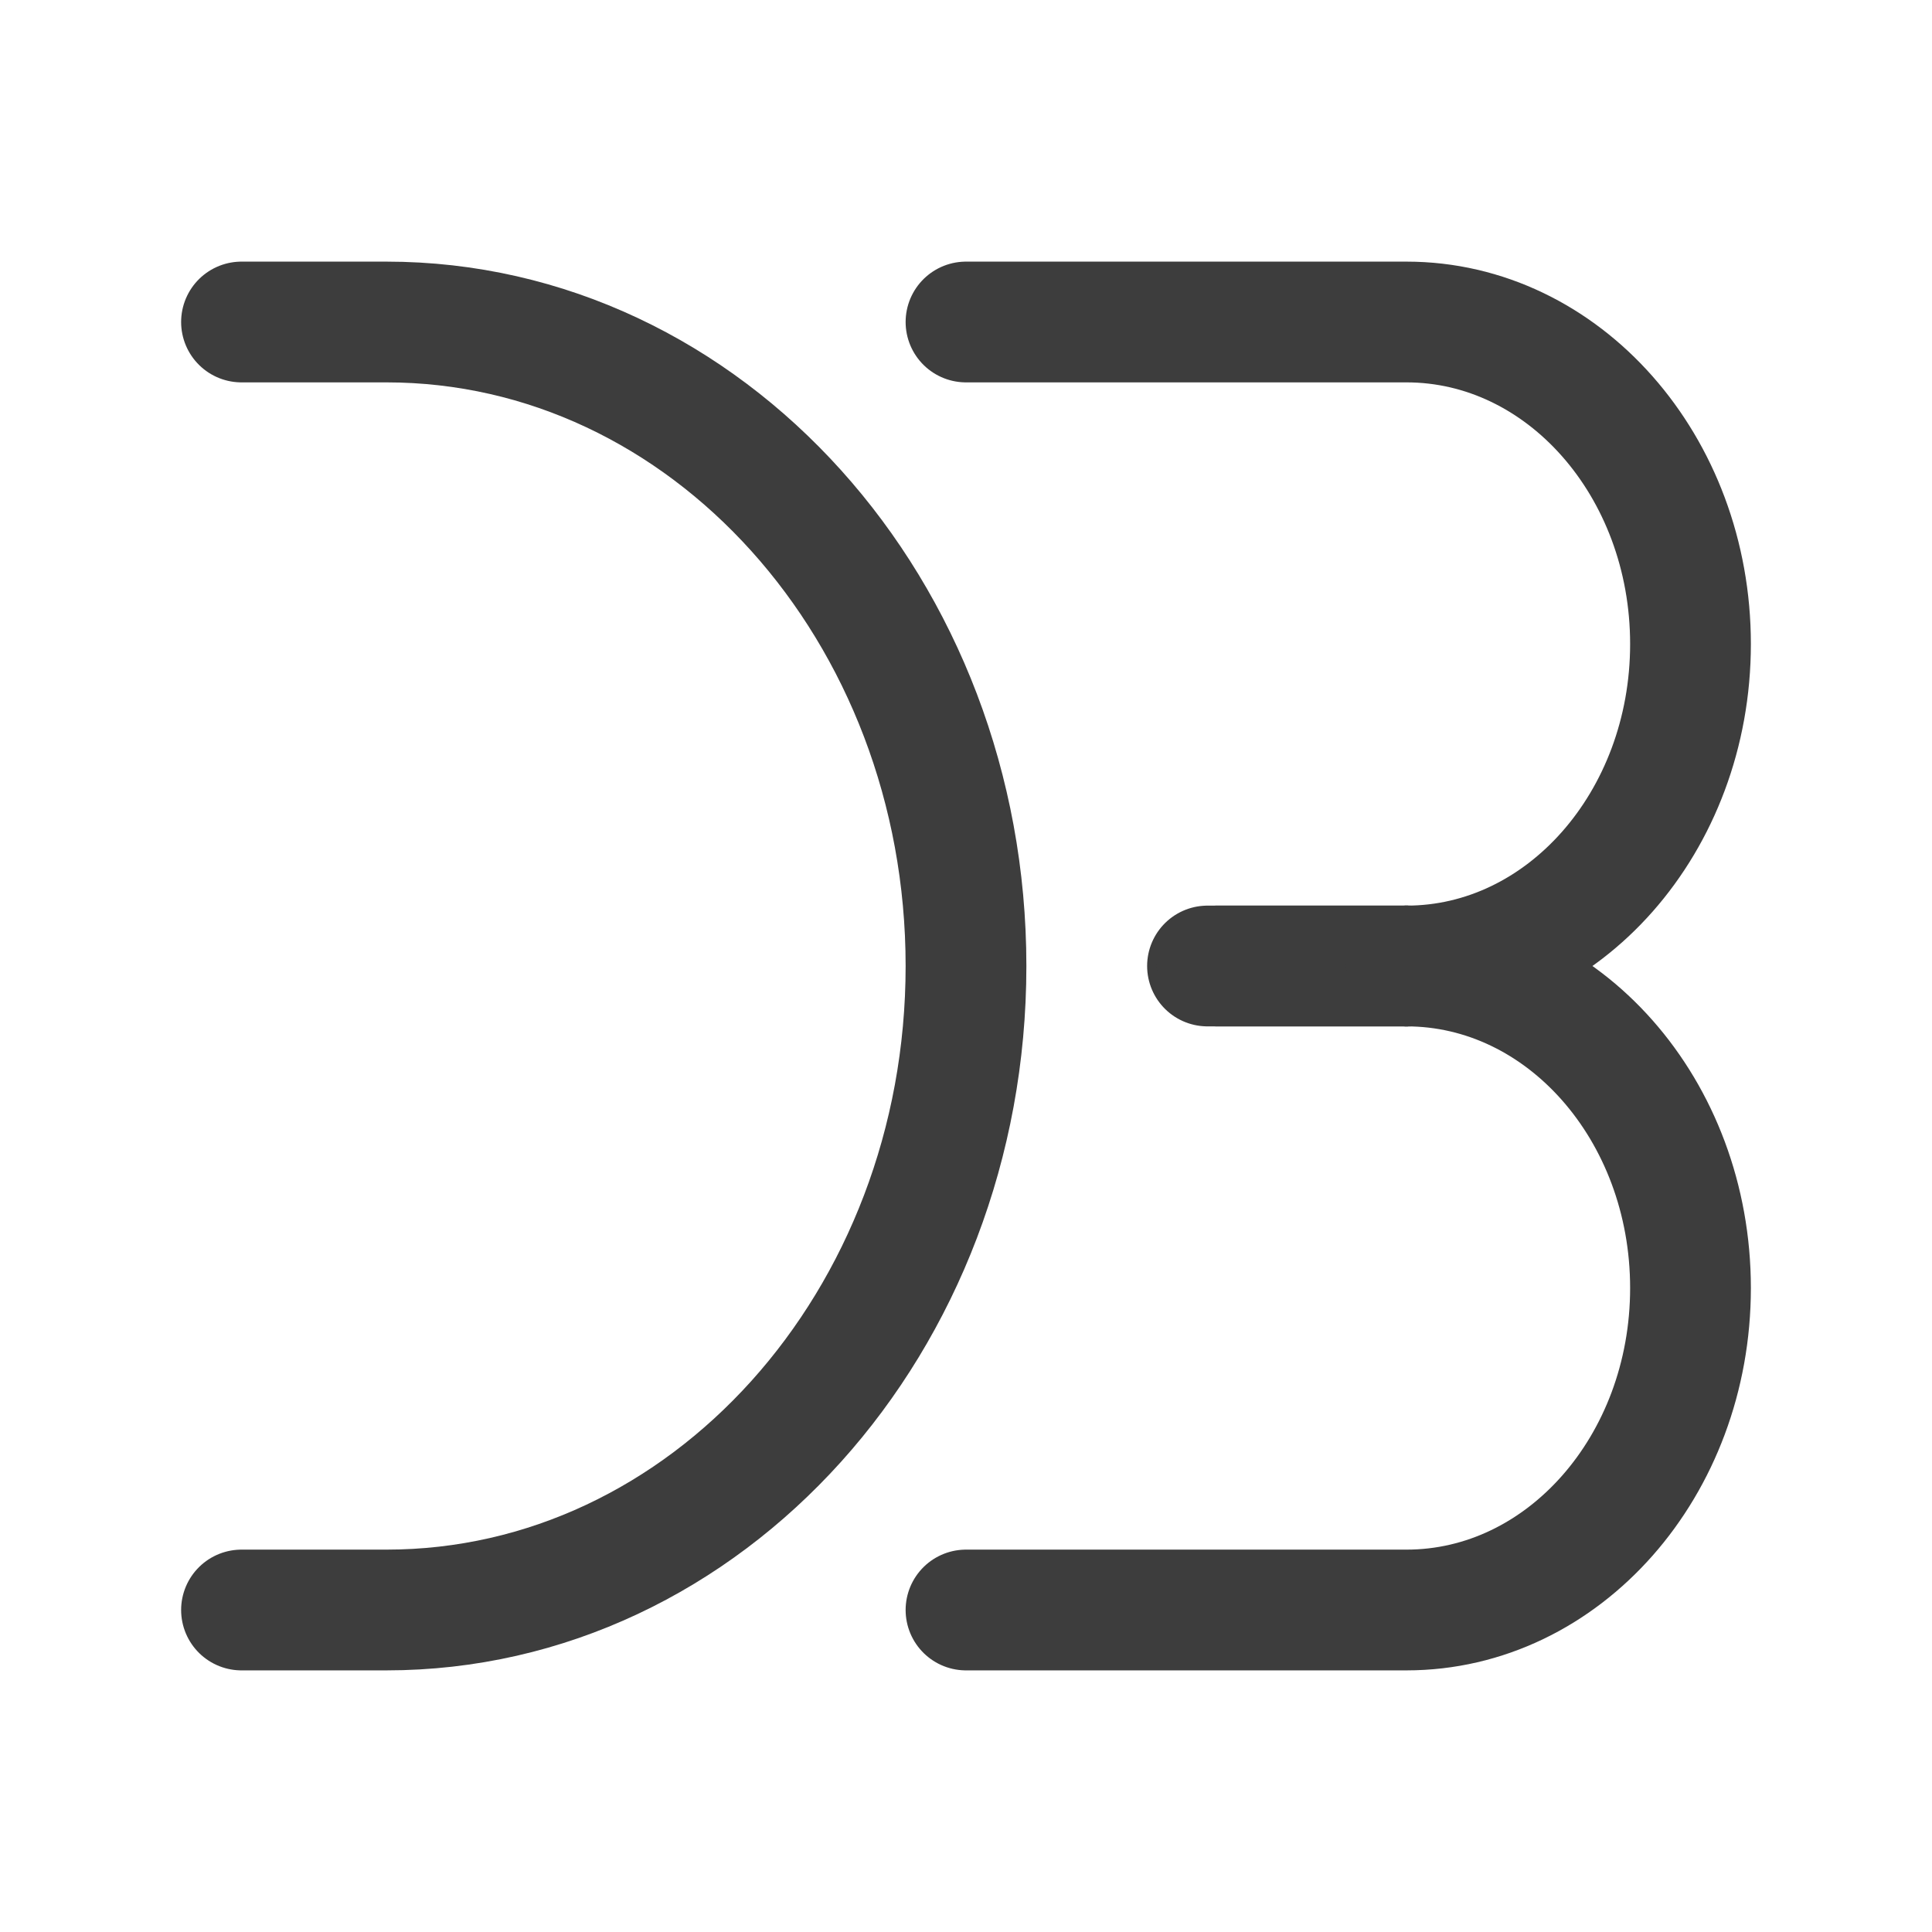 <svg width="24" height="24" viewBox="0 0 24 24" fill="none" xmlns="http://www.w3.org/2000/svg">
<path d="M3 4H4.8C8.776 4 12 7.582 12 12C12 16.418 8.776 20 4.8 20H3" stroke="#3D3D3D" stroke-width="1.5" stroke-linecap="round" stroke-linejoin="round"/>
<path d="M12 4H17.472C19.42 4 21 5.79 21 8C21 10.21 19.42 12 17.472 12" stroke="#3D3D3D" stroke-width="1.5" stroke-linecap="round" stroke-linejoin="round"/>
<path d="M17.472 12H15" stroke="#3D3D3D" stroke-width="1.5" stroke-linecap="round" stroke-linejoin="round"/>
<path d="M17.472 12H15.12" stroke="#3D3D3D" stroke-width="1.5" stroke-linecap="round" stroke-linejoin="round"/>
<path d="M17.472 12C19.42 12 21 13.79 21 16C21 18.21 19.42 20 17.472 20H12" stroke="#3D3D3D" stroke-width="1.5" stroke-linecap="round" stroke-linejoin="round"/>
</svg>
